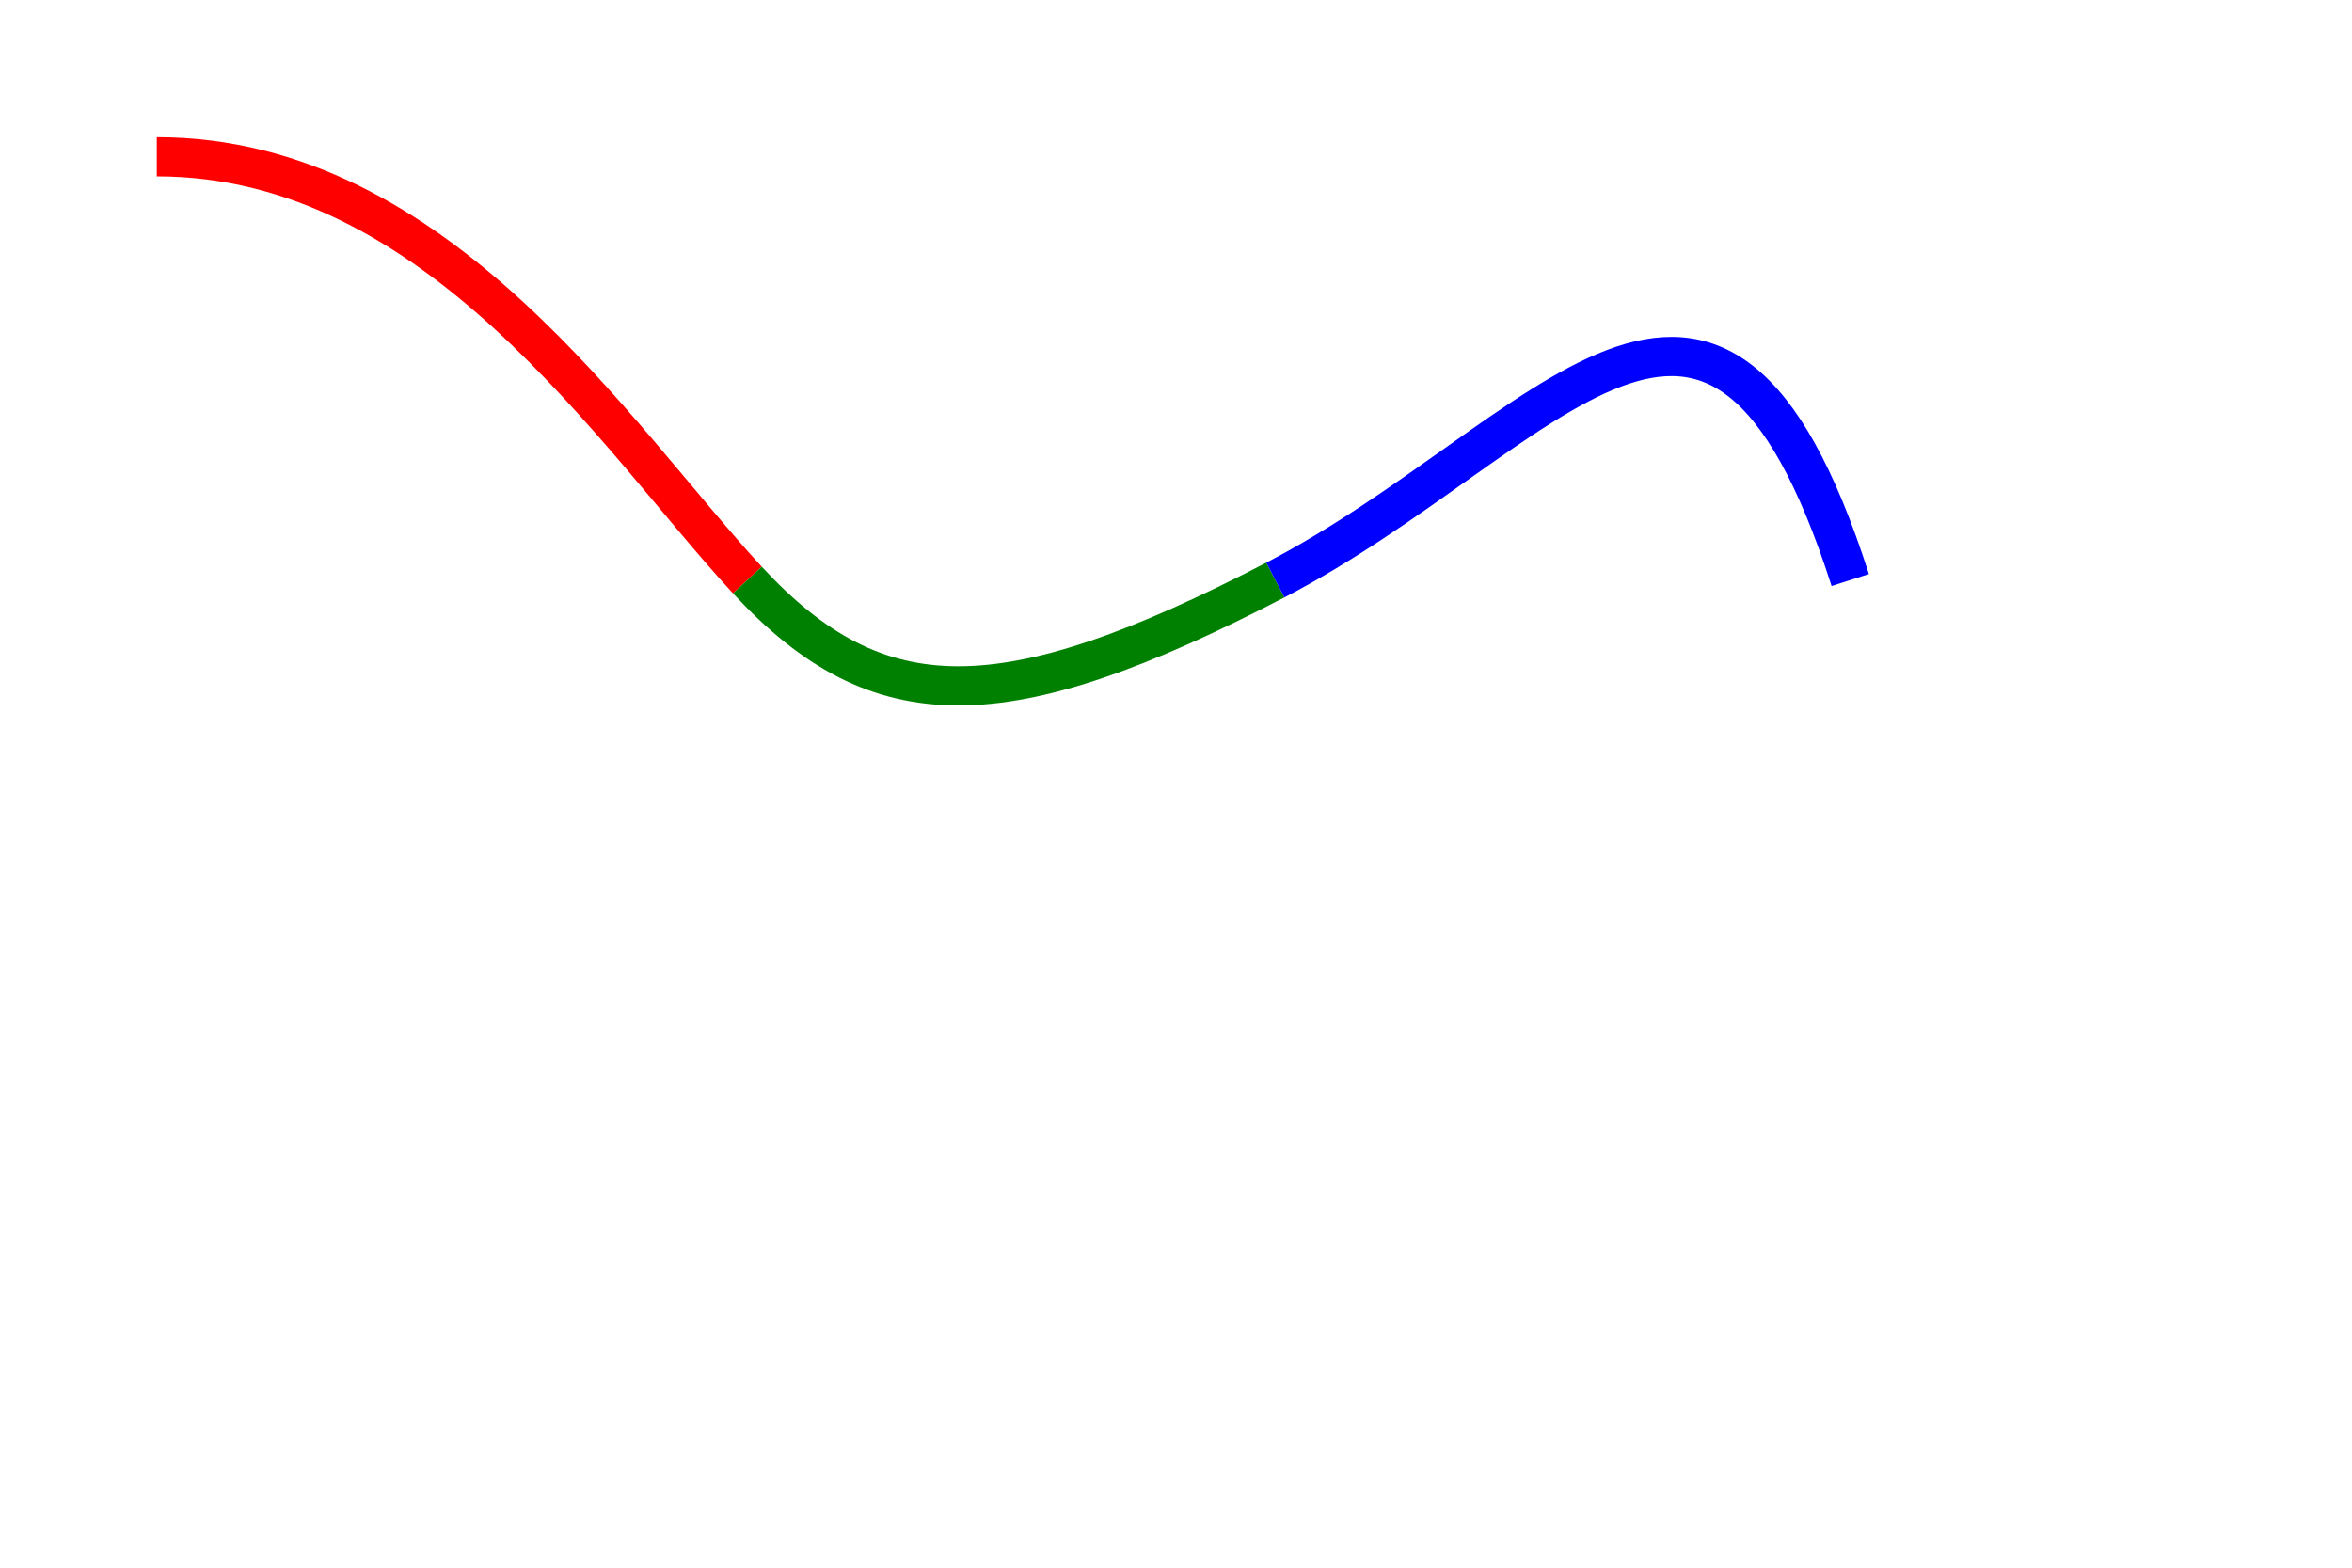 <svg xmlns="http://www.w3.org/2000/svg" width="300px" height="200px">
    <!-- First segment to be red-->
    <path stroke="red" fill="none" stroke-width="5" d="M20,20 C 56,20 78.67,56 95.33,74" />
    <!-- Second segment to be green -->
    <path stroke="green" fill="none" stroke-width="5" d="M95.33,74 C 112,92 128,92 162.67,74" />
    <!-- Third segment to be blue -->
    <path stroke="blue" fill="none" stroke-width="5" d="M162.67,74 C 197.33,56 218.67,20 236,74" />
</svg>

